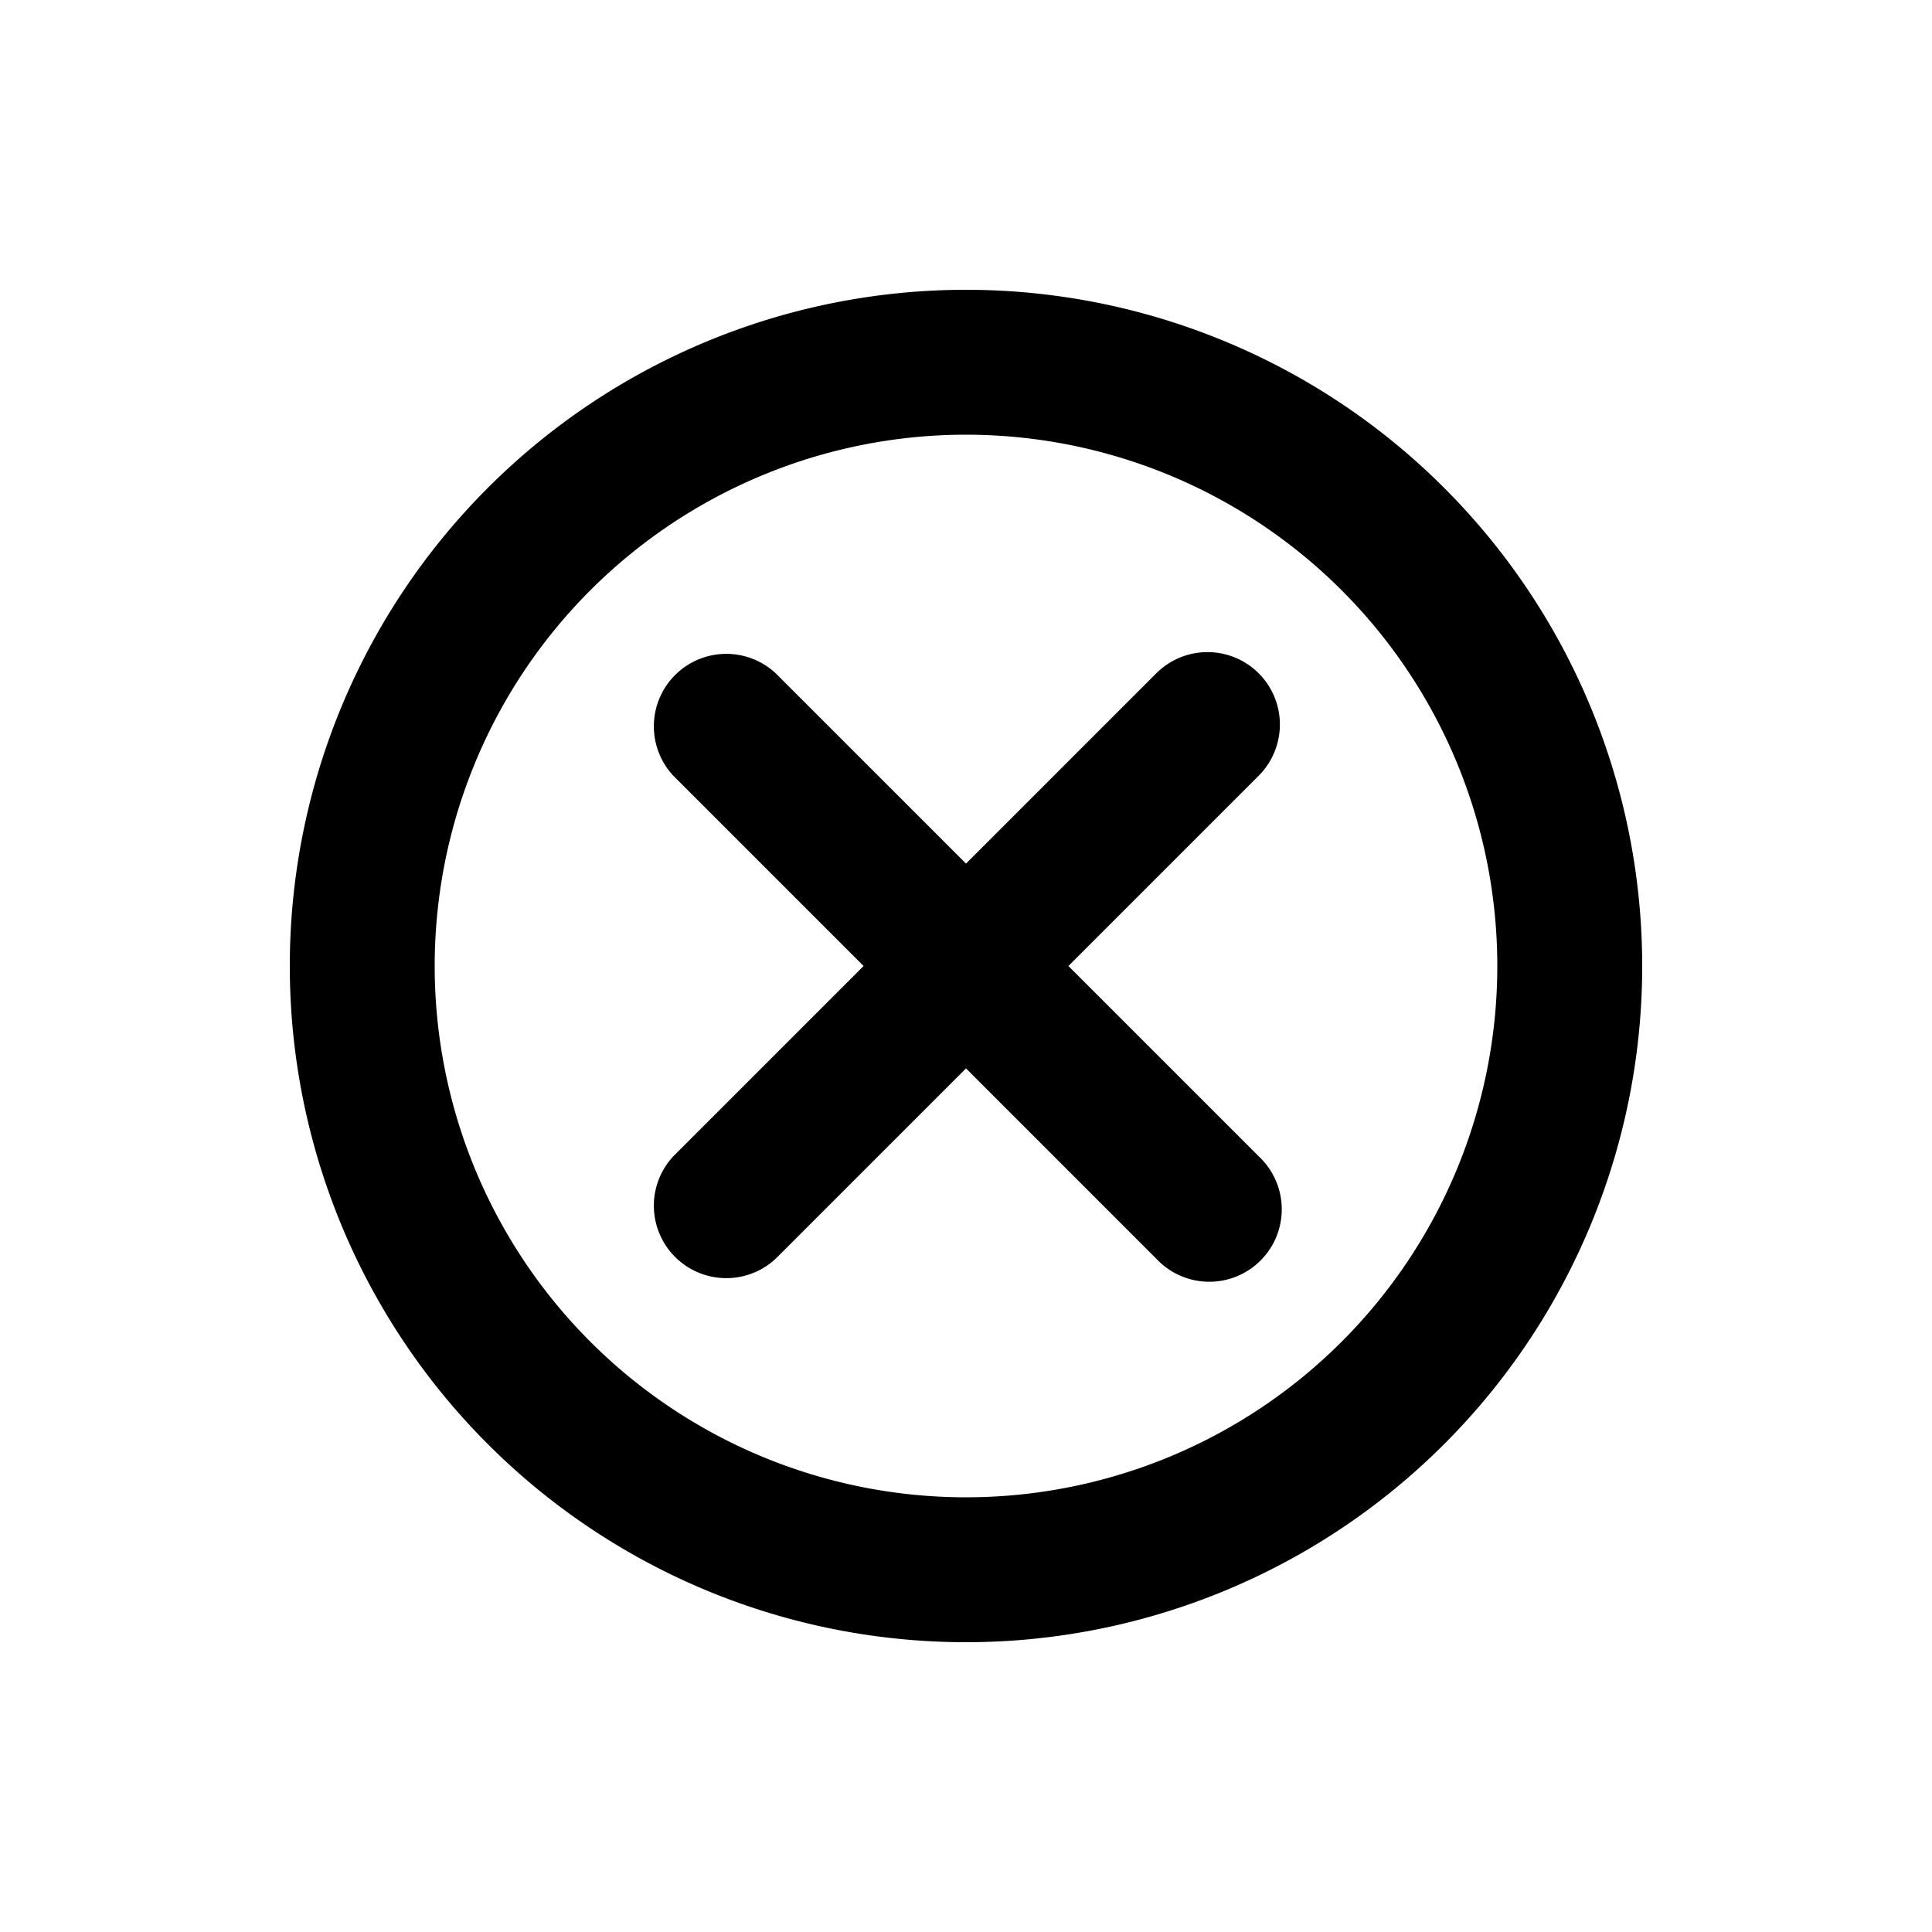 <svg xmlns="http://www.w3.org/2000/svg" viewBox="0 0 20 20"><path fill="currentColor" d="M13.03 6.97a.75.75 0 0 1 0 1.06l-1.97 1.97 1.97 1.97a.75.75 0 1 1-1.06 1.06l-1.97-1.97-1.97 1.97a.75.75 0 0 1-1.06-1.06l1.97-1.97-1.97-1.97a.75.75 0 0 1 1.06-1.06l1.97 1.97 1.97-1.97a.75.75 0 0 1 1.06 0Z"/><path fill-rule="evenodd" fill="currentColor" d="M10 17a7 7 0 1 0 0-14 7 7 0 0 0 0 14Zm0-1.5a5.5 5.5 0 1 0 0-11 5.5 5.5 0 0 0 0 11Z"/></svg>